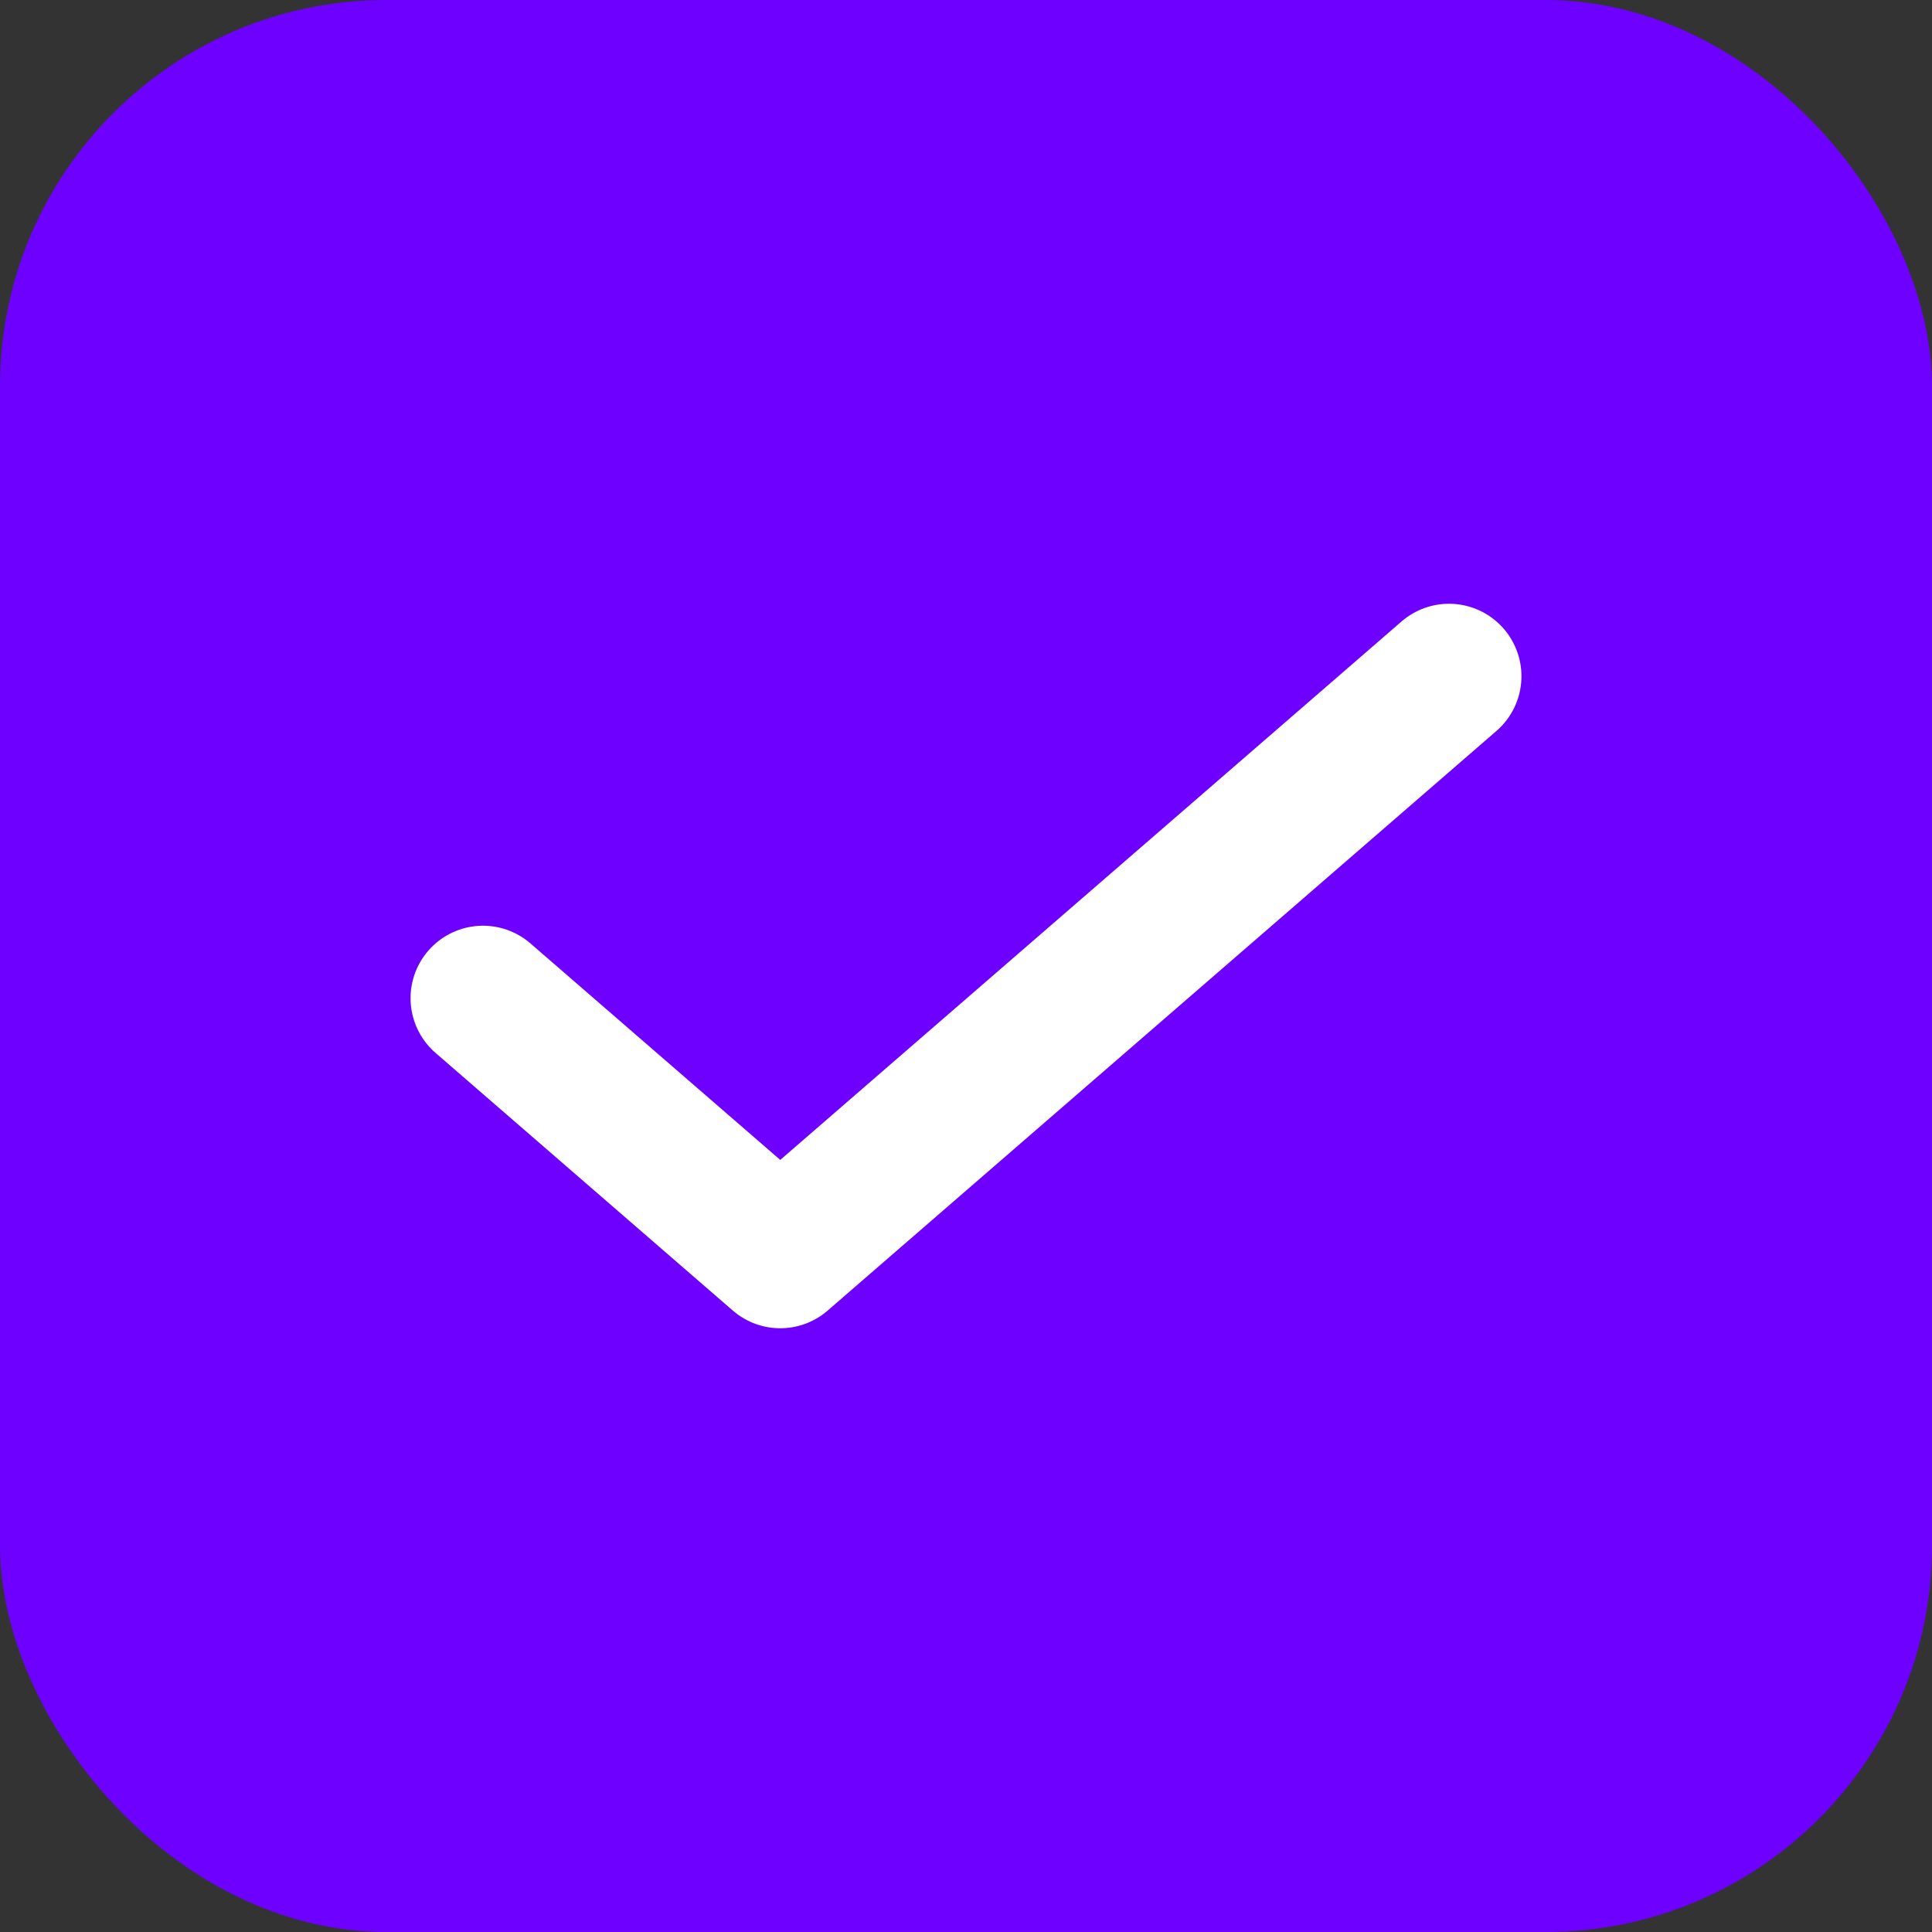 <svg width="20" height="20" viewBox="0 0 20 20" fill="none" xmlns="http://www.w3.org/2000/svg">
<rect x="0" y="0" width="20" height="20" fill="#333333" stroke="none"/>
<rect width="20" height="20" rx="4" fill="#6E00FF"/>
<path d="M5 10.333L8.077 13L15 7" stroke="white" stroke-width="1.5" stroke-linecap="round" stroke-linejoin="round"/>
</svg>
